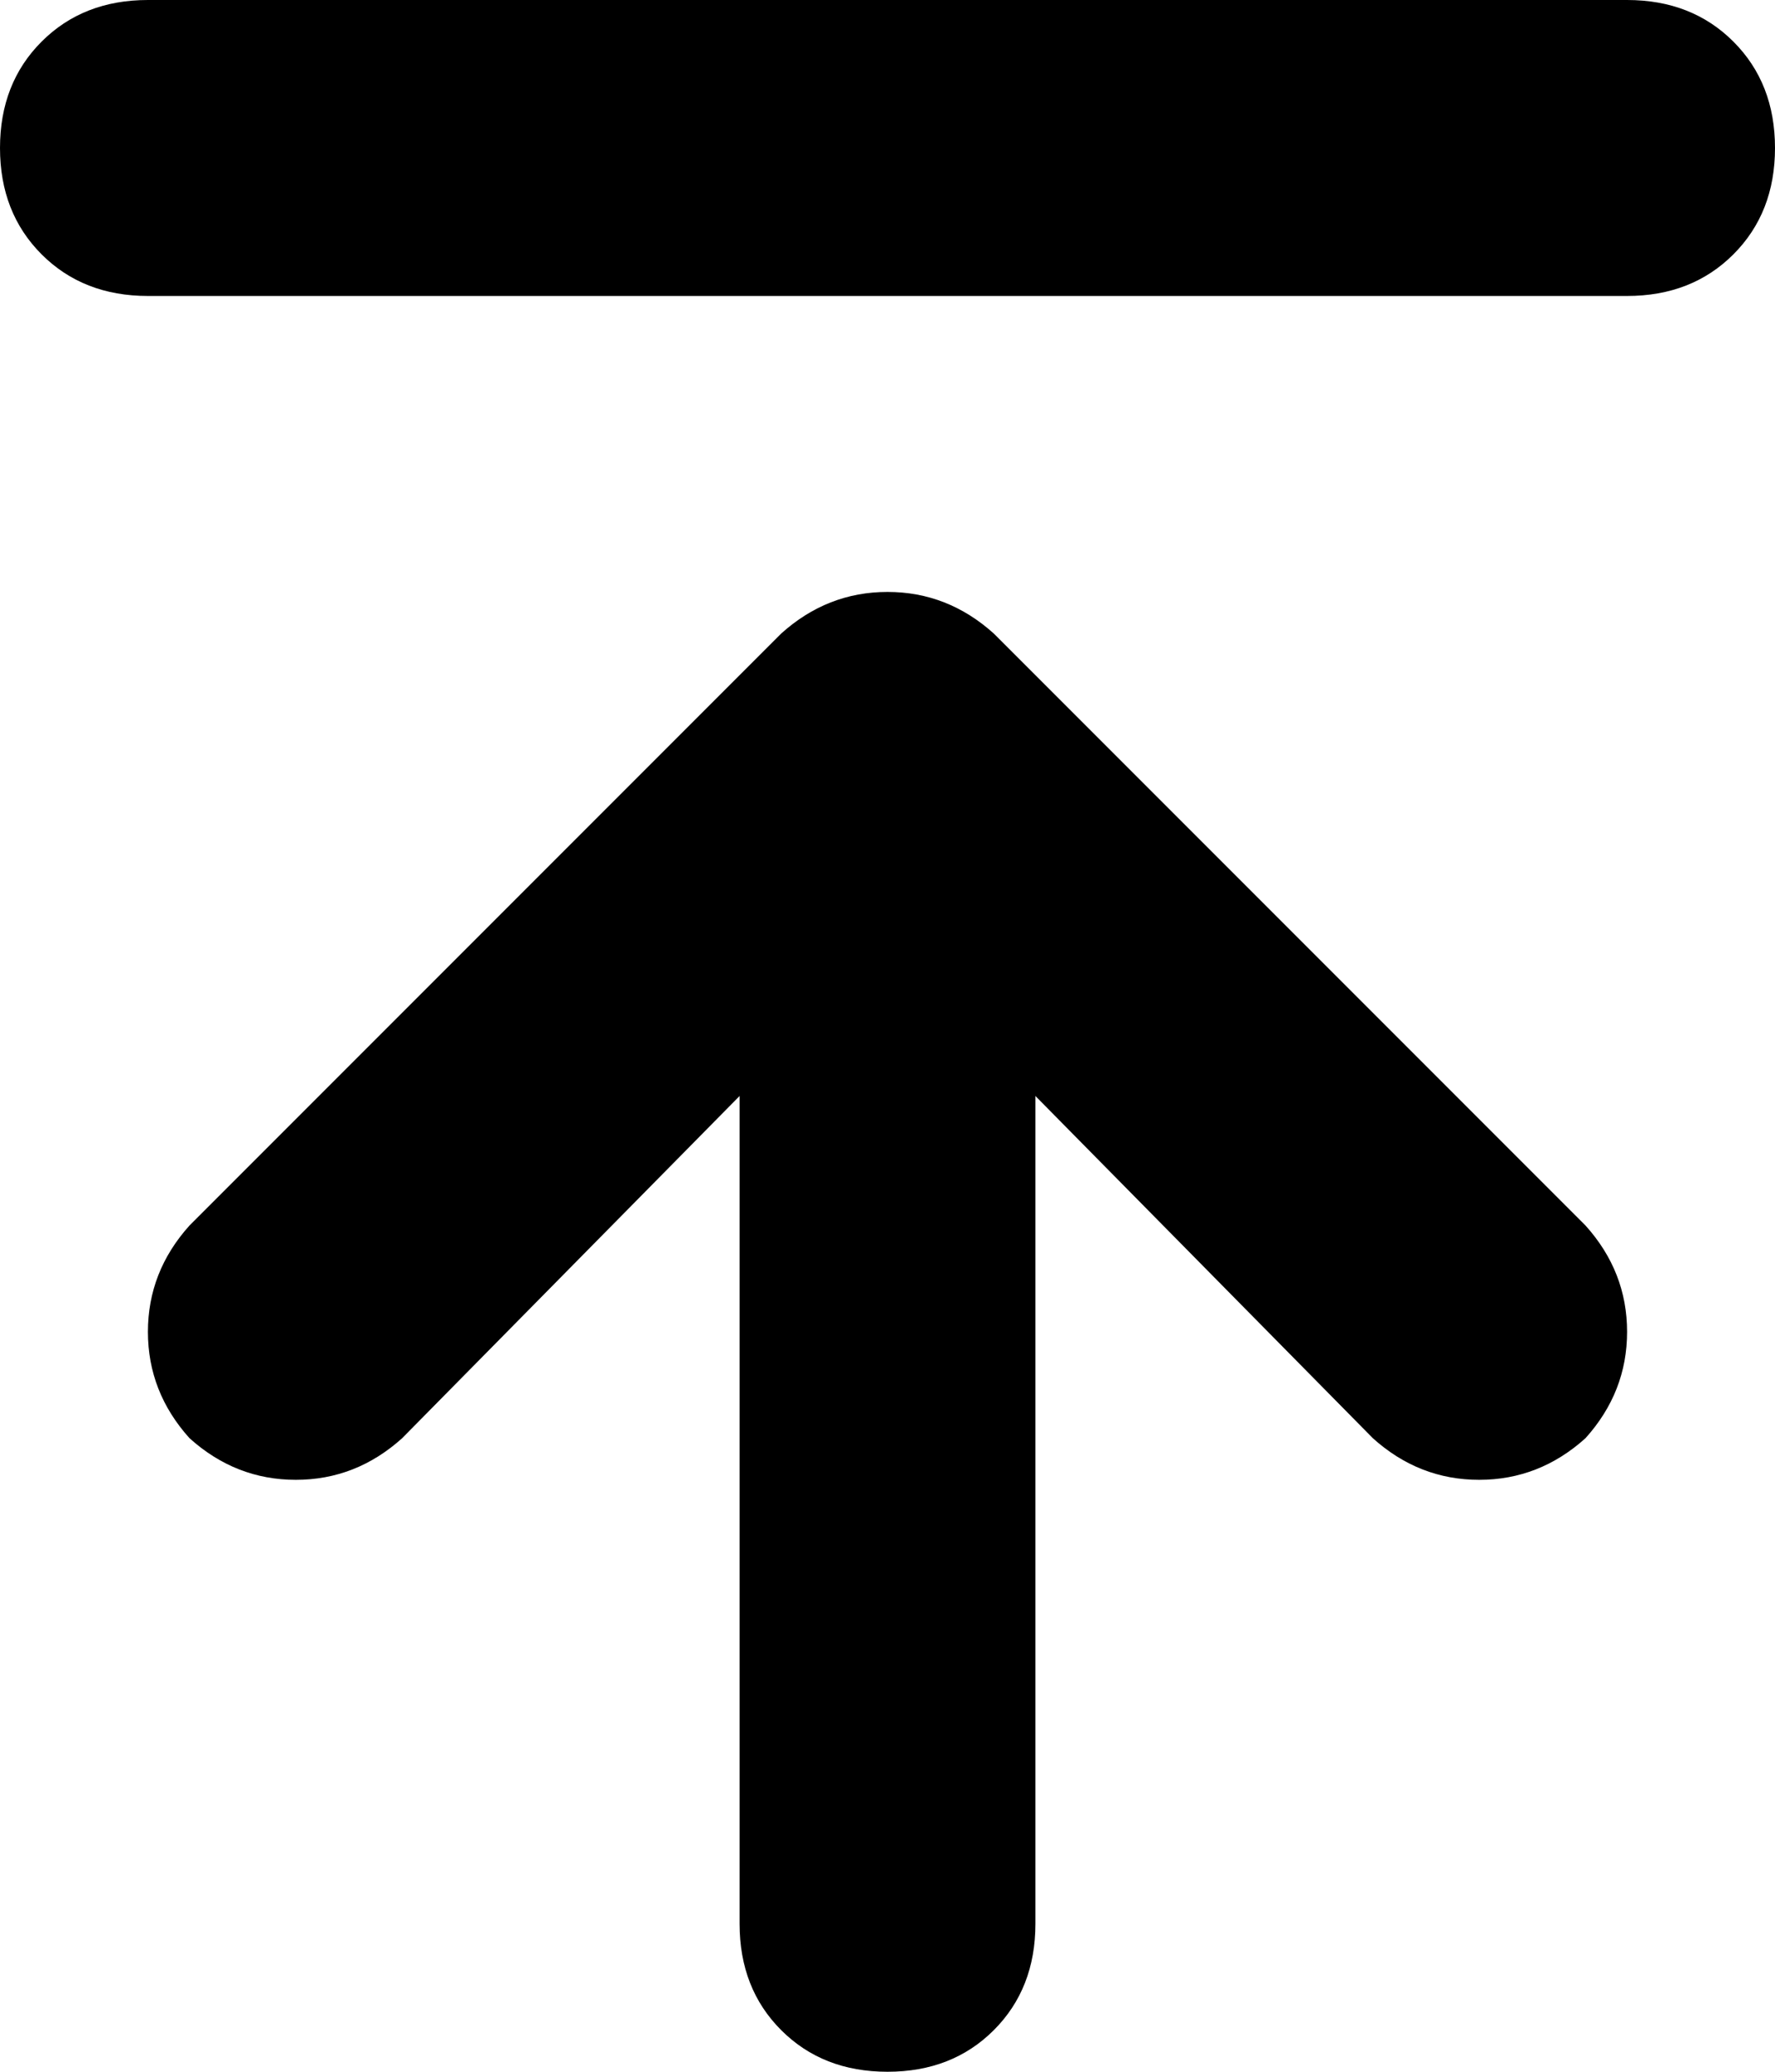 <svg xmlns="http://www.w3.org/2000/svg" viewBox="0 0 384 448">
    <path d="M 32 0 Q 18 0 9 9 L 9 9 Q 0 18 0 32 Q 0 46 9 55 Q 18 64 32 64 L 352 64 Q 366 64 375 55 Q 384 46 384 32 Q 384 18 375 9 Q 366 0 352 0 L 32 0 L 32 0 Z M 215 137 Q 205 128 192 128 L 192 128 Q 179 128 169 137 L 41 265 Q 32 275 32 288 Q 32 301 41 311 Q 51 320 64 320 Q 77 320 87 311 L 160 237 L 160 416 Q 160 430 169 439 Q 178 448 192 448 Q 206 448 215 439 Q 224 430 224 416 L 224 237 L 297 311 Q 307 320 320 320 Q 333 320 343 311 Q 352 301 352 288 Q 352 275 343 265 L 215 137 L 215 137 Z"/>
</svg>
